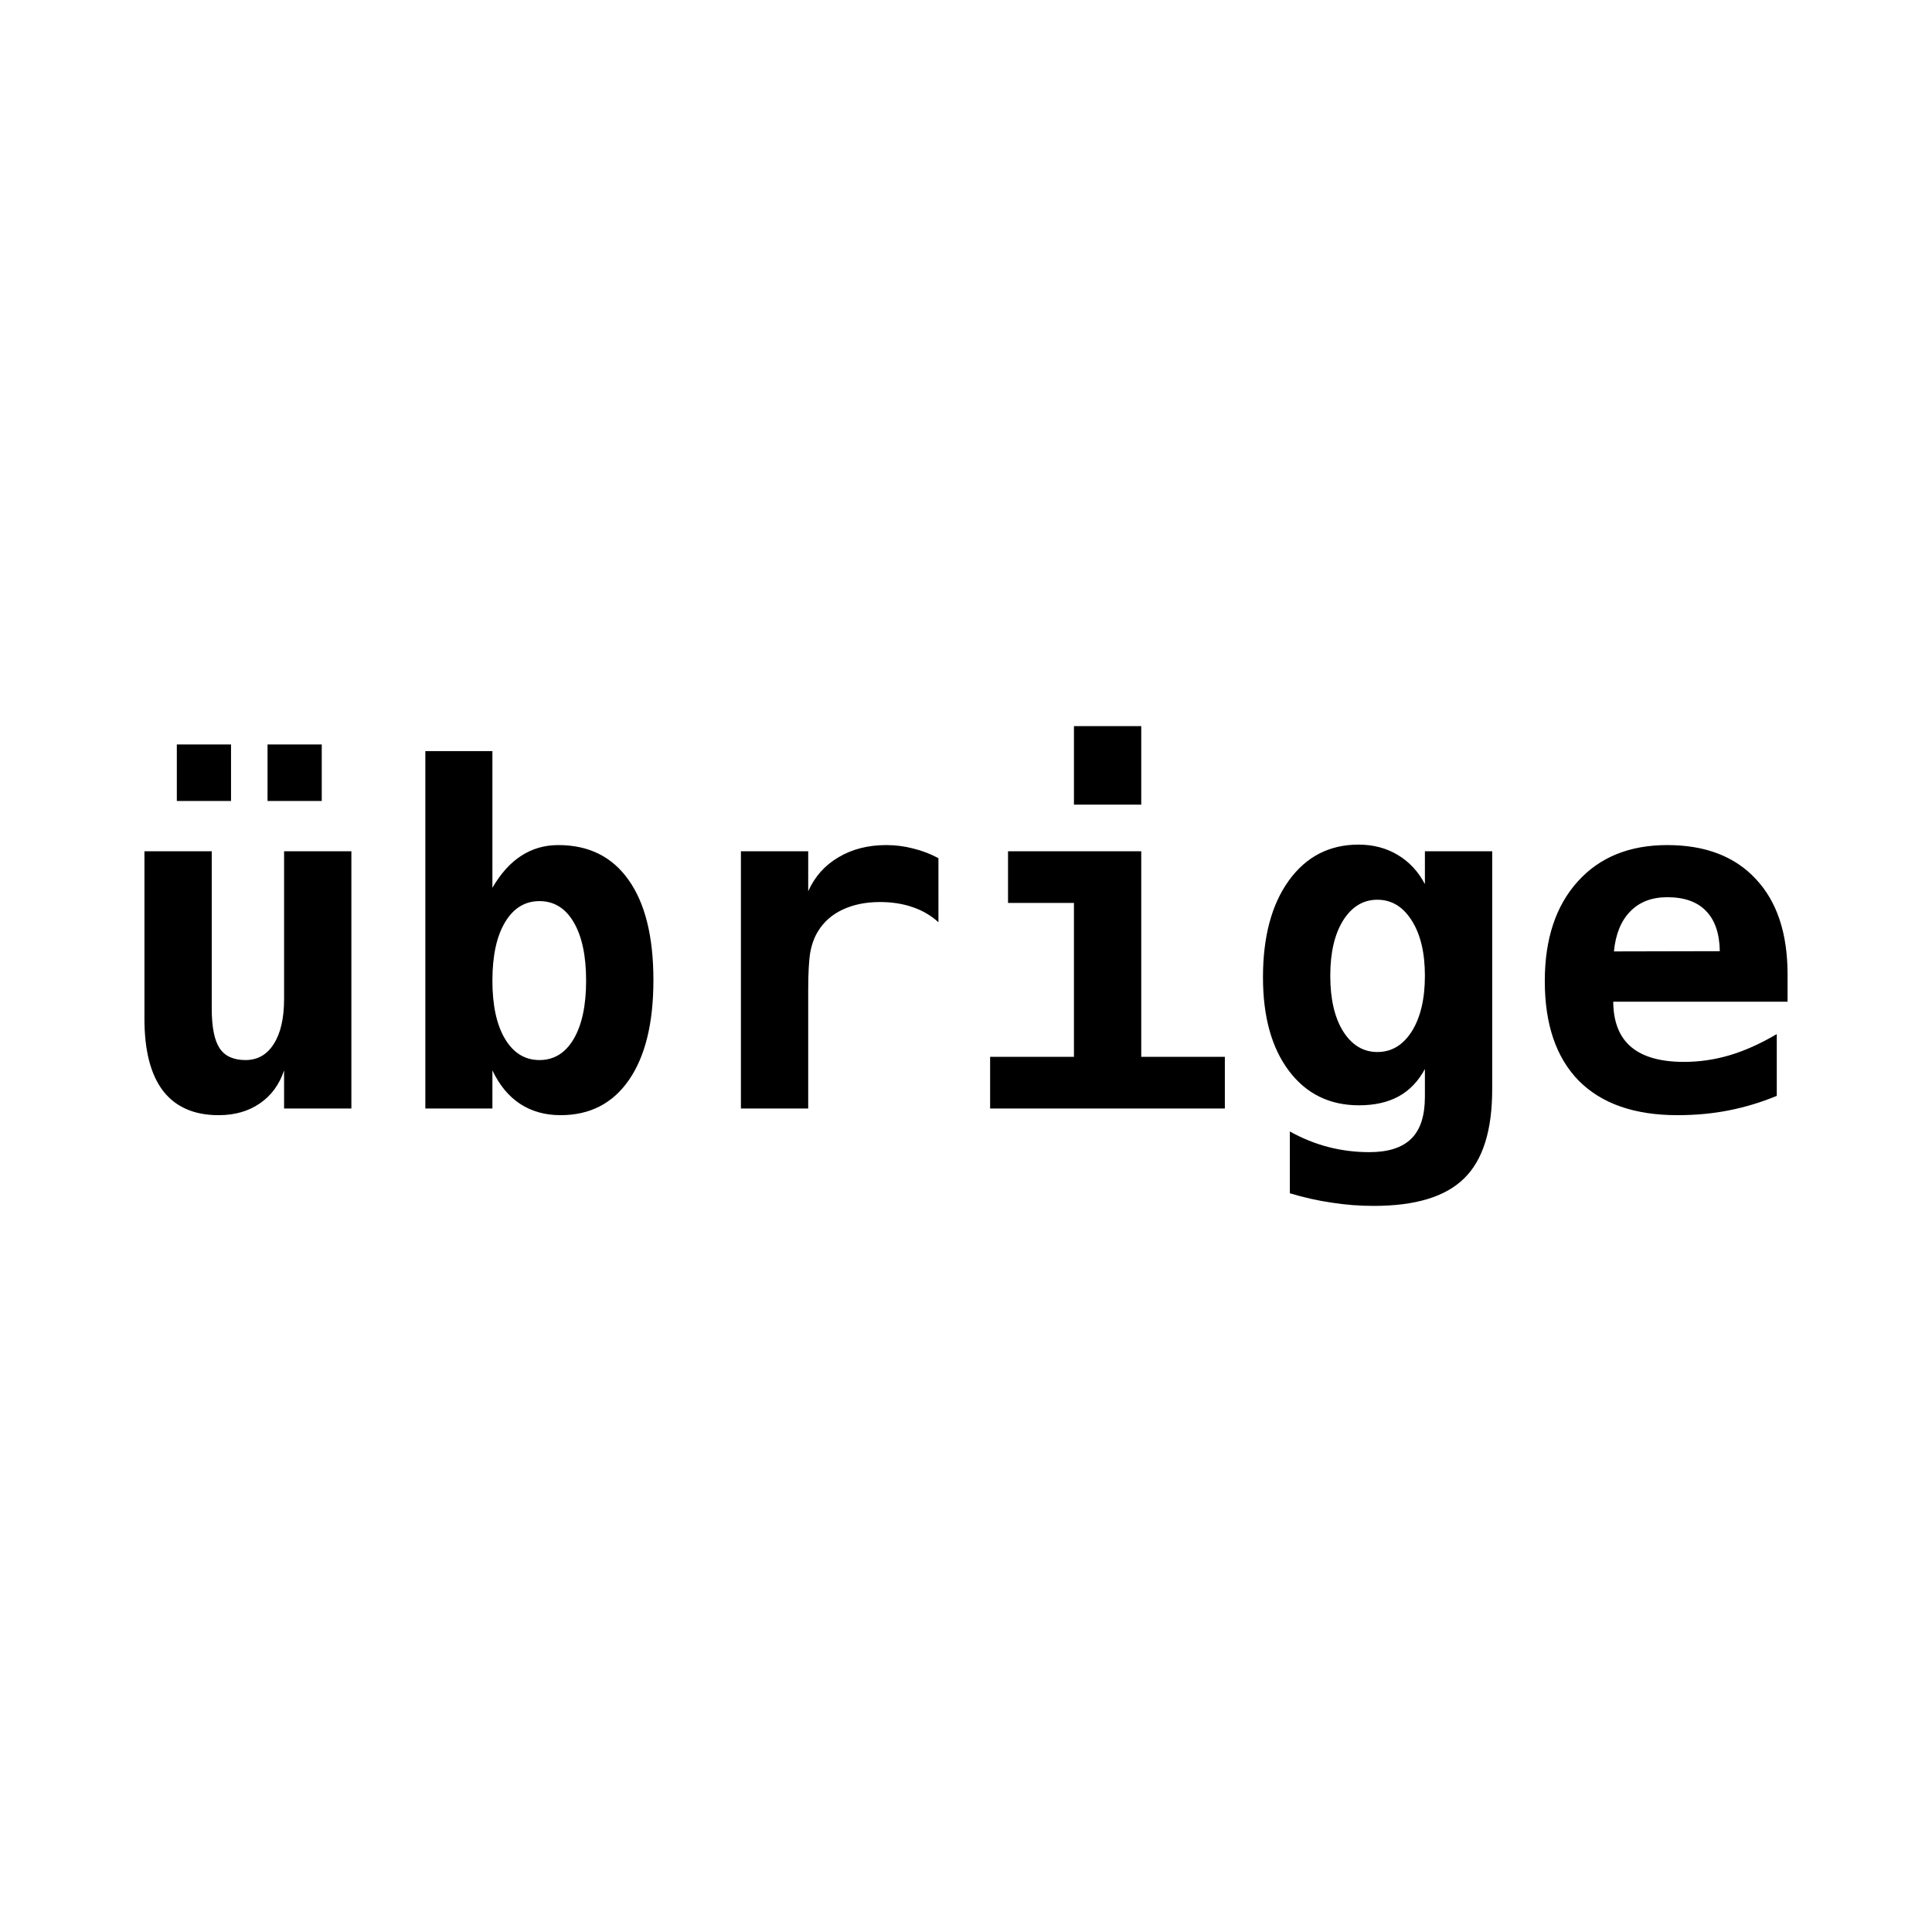 <svg width="1000px" height="1000px" viewBox="0 0 1000 1000" xmlns="http://www.w3.org/2000/svg"><path d="M919.651 567.227q-12.126 4.993-24.727 7.49-12.602 2.496-26.63 2.496-33.405 0-51.119-17.832-17.594-17.95-17.594-51.594 0-32.574 17-51.476t46.364-18.902q29.601 0 45.888 17.594 16.406 17.476 16.406 49.336v14.147h-90.231q.119 15.692 9.272 23.42 9.154 7.727 27.343 7.727 12.007 0 23.657-3.448 11.65-3.447 24.371-10.937zm-29.482-74.895q-.238-13.79-7.133-20.804-6.777-7.133-20.091-7.133-12.007 0-19.14 7.37-7.133 7.252-8.44 20.686zm-152.644 12.72q0-17.832-6.776-28.531-6.777-10.818-17.833-10.818-10.937 0-17.713 10.7-6.657 10.698-6.657 28.65 0 18.07 6.657 28.769 6.776 10.7 17.713 10.7 11.056 0 17.833-10.7 6.776-10.818 6.776-28.77zm34.832 58.728q0 31.979-14.503 46.126-14.385 14.266-46.84 14.266-10.937 0-21.636-1.665-10.7-1.545-21.755-4.874v-31.979q9.867 5.469 20.09 8.084 10.224 2.615 21.043 2.615 14.74 0 21.755-7.014 7.014-6.895 7.014-21.636v-14.385q-5.112 9.51-13.553 14.147-8.44 4.637-20.566 4.637-22.825 0-36.259-17.833-13.433-17.832-13.433-48.384 0-31.623 13.433-50.168 13.434-18.546 36.021-18.546 11.413 0 20.329 5.35t14.028 15.098v-17h34.832zM521.755 440.619h68.951v106.399h43.273v26.748H512.483v-26.748h43.391v-79.65h-34.119zm34.12-64.79h34.831v40.657h-34.832zm-70.14 101.524q-5.707-5.23-13.434-7.846-7.609-2.615-16.763-2.615-11.056 0-19.377 3.923-8.203 3.804-12.72 11.174-2.854 4.518-4.043 10.938-1.07 6.42-1.07 19.496v61.343h-34.832V440.619h34.833v20.685q5.111-11.412 15.692-17.594 10.58-6.301 24.727-6.301 7.133 0 13.91 1.783 6.894 1.665 13.076 4.993zM303.37 507.55q0-19.259-6.42-30.196-6.419-10.937-17.713-10.937-11.293 0-17.832 10.937-6.538 10.937-6.538 30.196t6.538 30.196q6.539 10.937 17.832 10.937 11.294 0 17.714-10.937 6.42-10.937 6.42-30.196zm-48.503-48.028q6.42-11.056 14.86-16.525 8.56-5.587 19.259-5.587 23.657 0 36.377 18.07 12.84 18.07 12.84 51.832 0 33.287-12.602 51.595-12.601 18.307-35.427 18.307-12.007 0-20.923-5.825-8.916-5.825-14.384-17.356v19.734h-34.714v-184.98h34.714zM74.76 527.283V440.62h34.833v81.315q0 14.384 4.042 20.566 4.042 6.182 13.433 6.182 9.392 0 14.623-8.322 5.35-8.321 5.35-23.3v-76.441h34.832v133.147H147.04v-19.734q-3.685 11.056-12.601 17.118-8.797 6.063-21.28 6.063-19.02 0-28.77-12.601-9.629-12.601-9.629-37.329zm63.72-141.944h28.057v29.245h-28.056zm-46.957 0h28.056v29.245H91.524z"/></svg>
